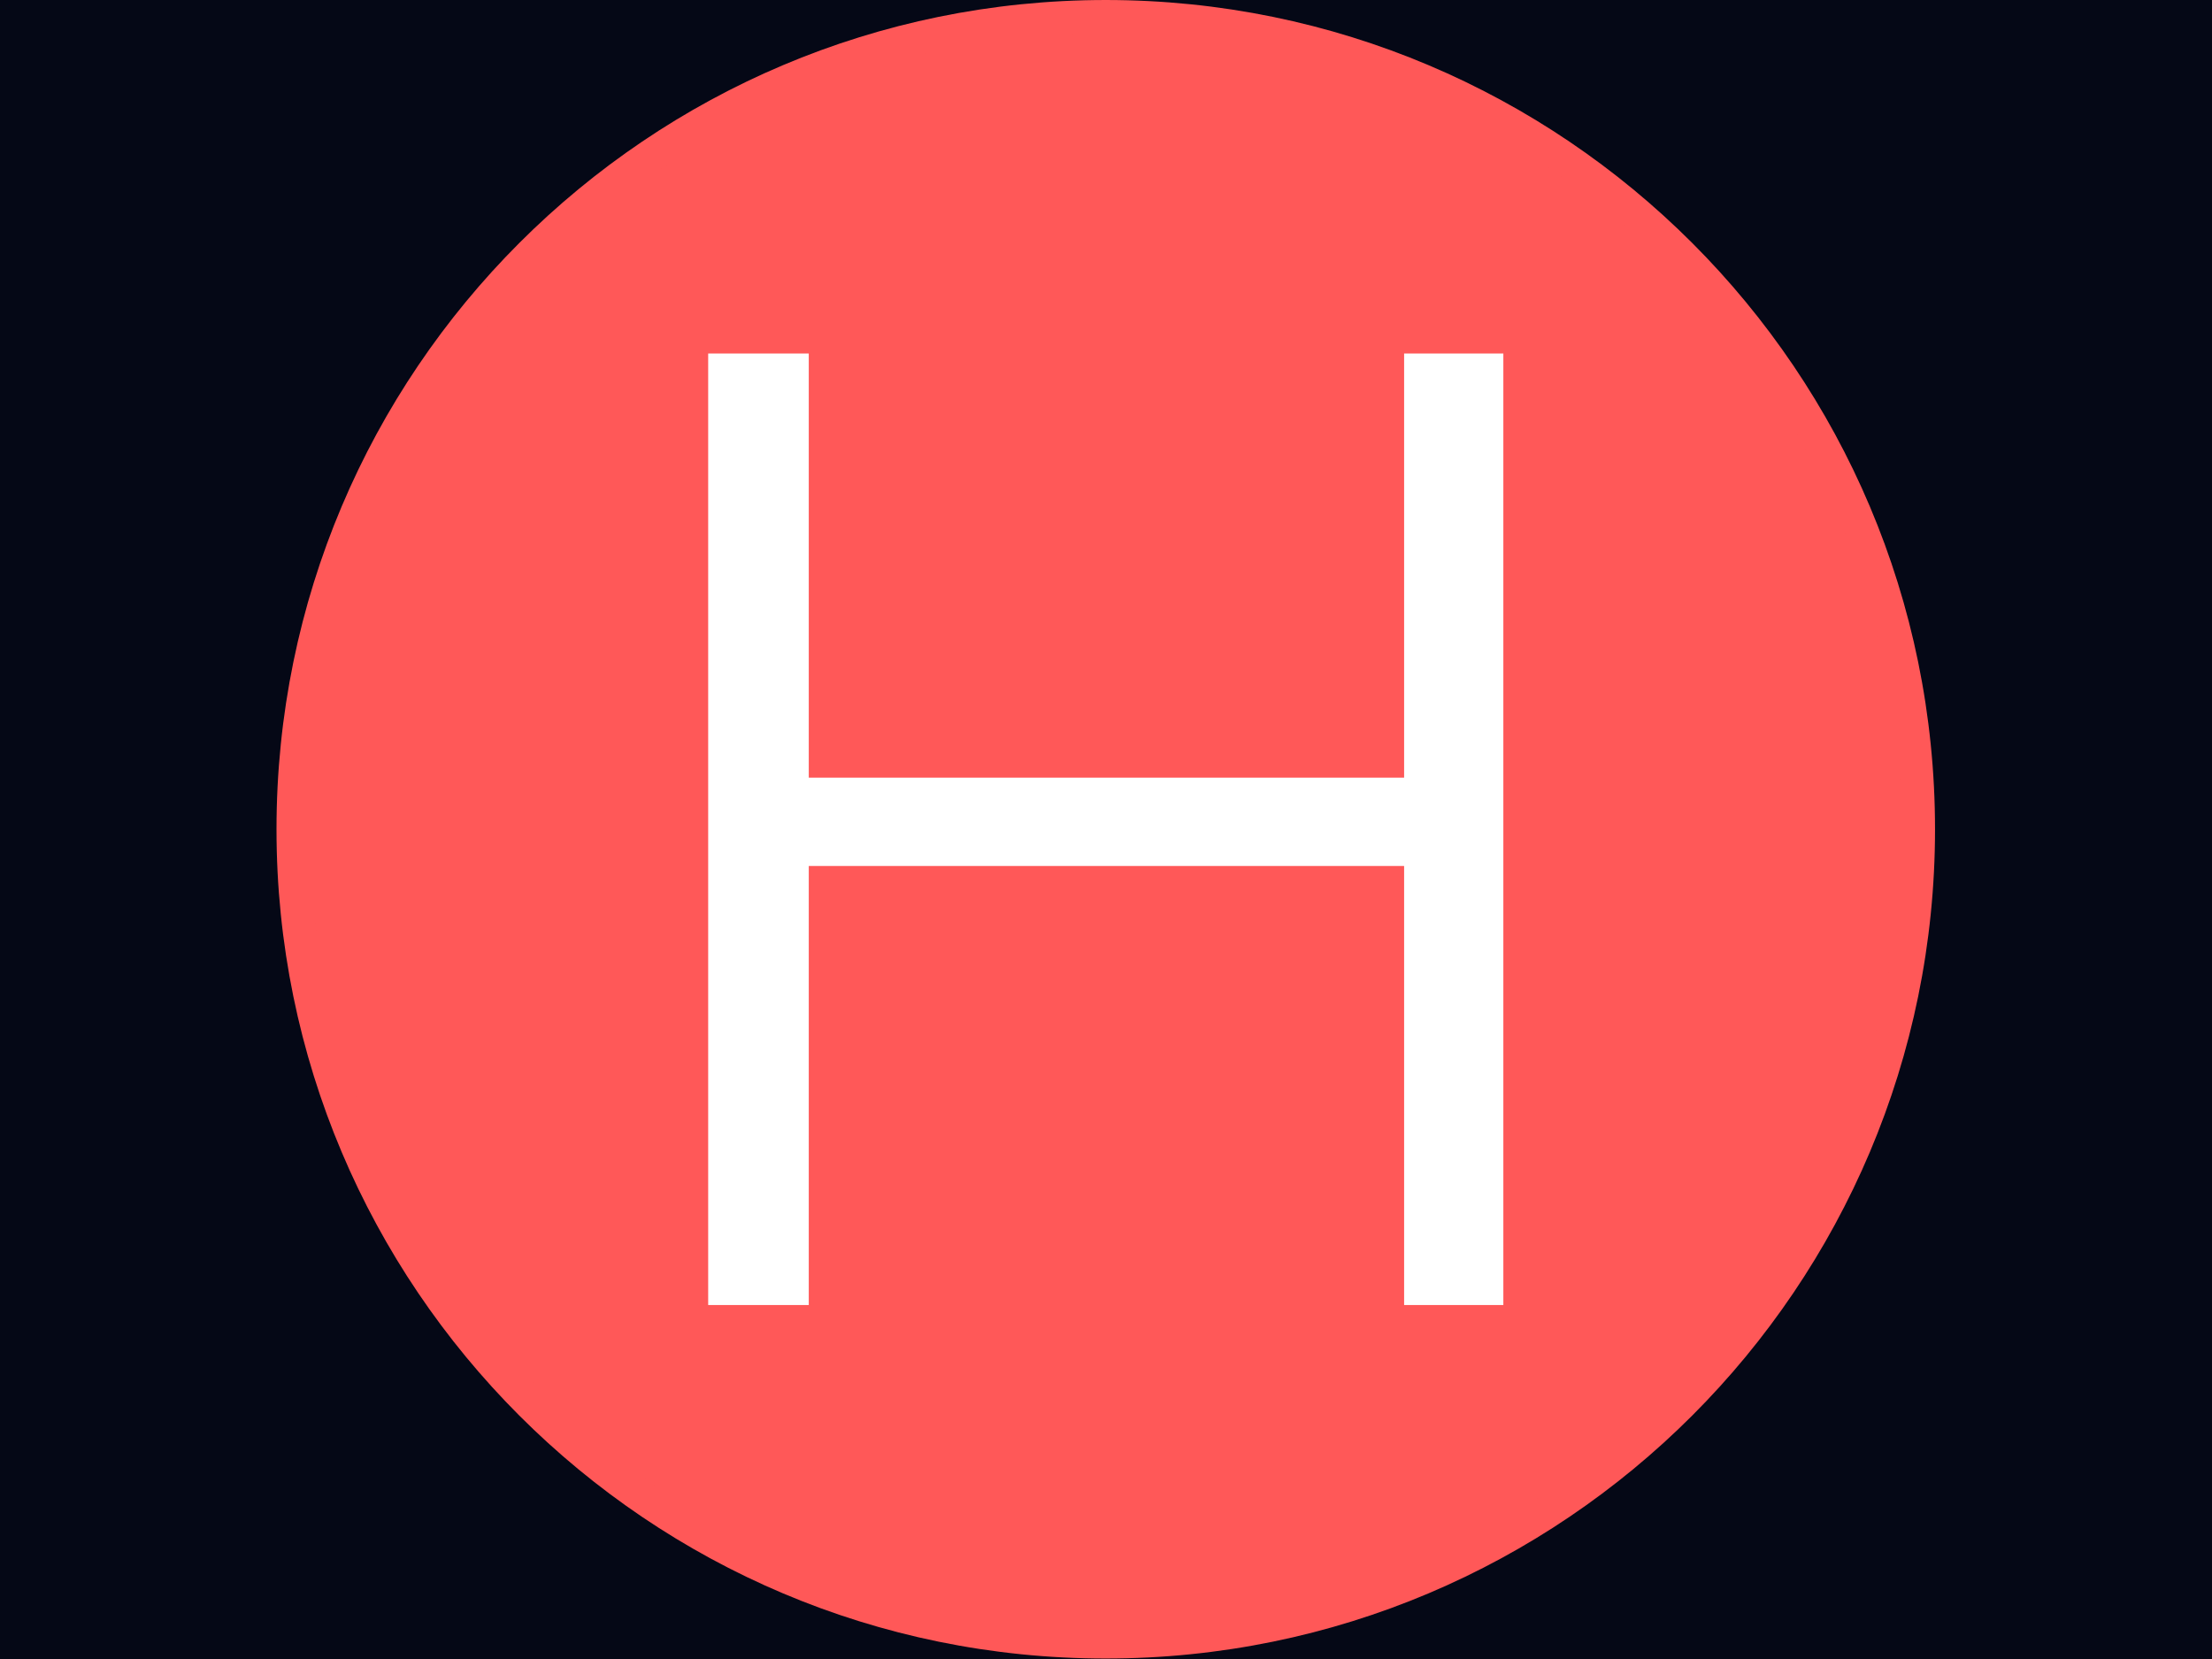 <svg xmlns="http://www.w3.org/2000/svg" version="1.1" xmlns:xlink="http://www.w3.org/1999/xlink" xmlns:svgjs="http://svgjs.dev/svgjs" width="2000" height="1500" viewBox="0 0 2000 1500"><rect width="2000" height="1500" fill="#050816"></rect><g transform="matrix(0.75,0,0,0.75,249.787,-0.213)"><svg viewBox="0 0 334 334" data-background-color="#050816" preserveAspectRatio="xMidYMid meet" height="2000" width="2000" xmlns="http://www.w3.org/2000/svg" xmlns:xlink="http://www.w3.org/1999/xlink"><g id="tight-bounds" transform="matrix(1,0,0,1,0.047,0.048)"><svg viewBox="0 0 333.905 333.905" height="333.905" width="333.905"><g><svg></svg></g><g><svg viewBox="0 0 333.905 333.905" height="333.905" width="333.905"><g><path d="M0 166.952c0-92.205 74.747-166.952 166.952-166.952 92.205 0 166.952 74.747 166.953 166.952 0 92.205-74.747 166.952-166.953 166.953-92.205 0-166.952-74.747-166.952-166.953zM166.952 316.63c82.665 0 149.677-67.013 149.678-149.678 0-82.665-67.013-149.677-149.678-149.677-82.665 0-149.677 67.013-149.677 149.677 0 82.665 67.013 149.677 149.677 149.678z" data-fill-palette-color="tertiary" fill="#ff5858" stroke="transparent"></path><ellipse rx="160.274" ry="160.274" cx="166.952" cy="166.952" fill="#ff5858" stroke="transparent" stroke-width="0" fill-opacity="1" data-fill-palette-color="tertiary"></ellipse></g><g transform="matrix(1,0,0,1,86.908,71.173)"><svg viewBox="0 0 160.088 191.558" height="191.558" width="160.088"><g><svg viewBox="0 0 160.088 191.558" height="191.558" width="160.088"><g><svg viewBox="0 0 160.088 191.558" height="191.558" width="160.088"><g><svg viewBox="0 0 160.088 191.558" height="191.558" width="160.088"><g id="textblocktransform"><svg viewBox="0 0 160.088 191.558" height="191.558" width="160.088" id="textblock"><g><svg viewBox="0 0 160.088 191.558" height="191.558" width="160.088"><g transform="matrix(1,0,0,1,0,0)"><svg width="160.088" viewBox="5.7 -35 29.25 35" height="191.558" data-palette-color="#ffffff"><path d="M31.3-35L34.95-35 34.95 0 31.3 0 31.3-16.15 9.4-16.15 9.4 0 5.7 0 5.7-35 9.4-35 9.4-19.4 31.3-19.4 31.3-35Z" opacity="1" transform="matrix(1,0,0,1,0,0)" fill="#ffffff" class="wordmark-text-0" data-fill-palette-color="quaternary" id="text-0"></path></svg></g></svg></g></svg></g></svg></g></svg></g></svg></g></svg></g></svg></g><defs></defs></svg><rect width="333.905" height="333.905" fill="none" stroke="none" visibility="hidden"></rect></g></svg></g></svg>
